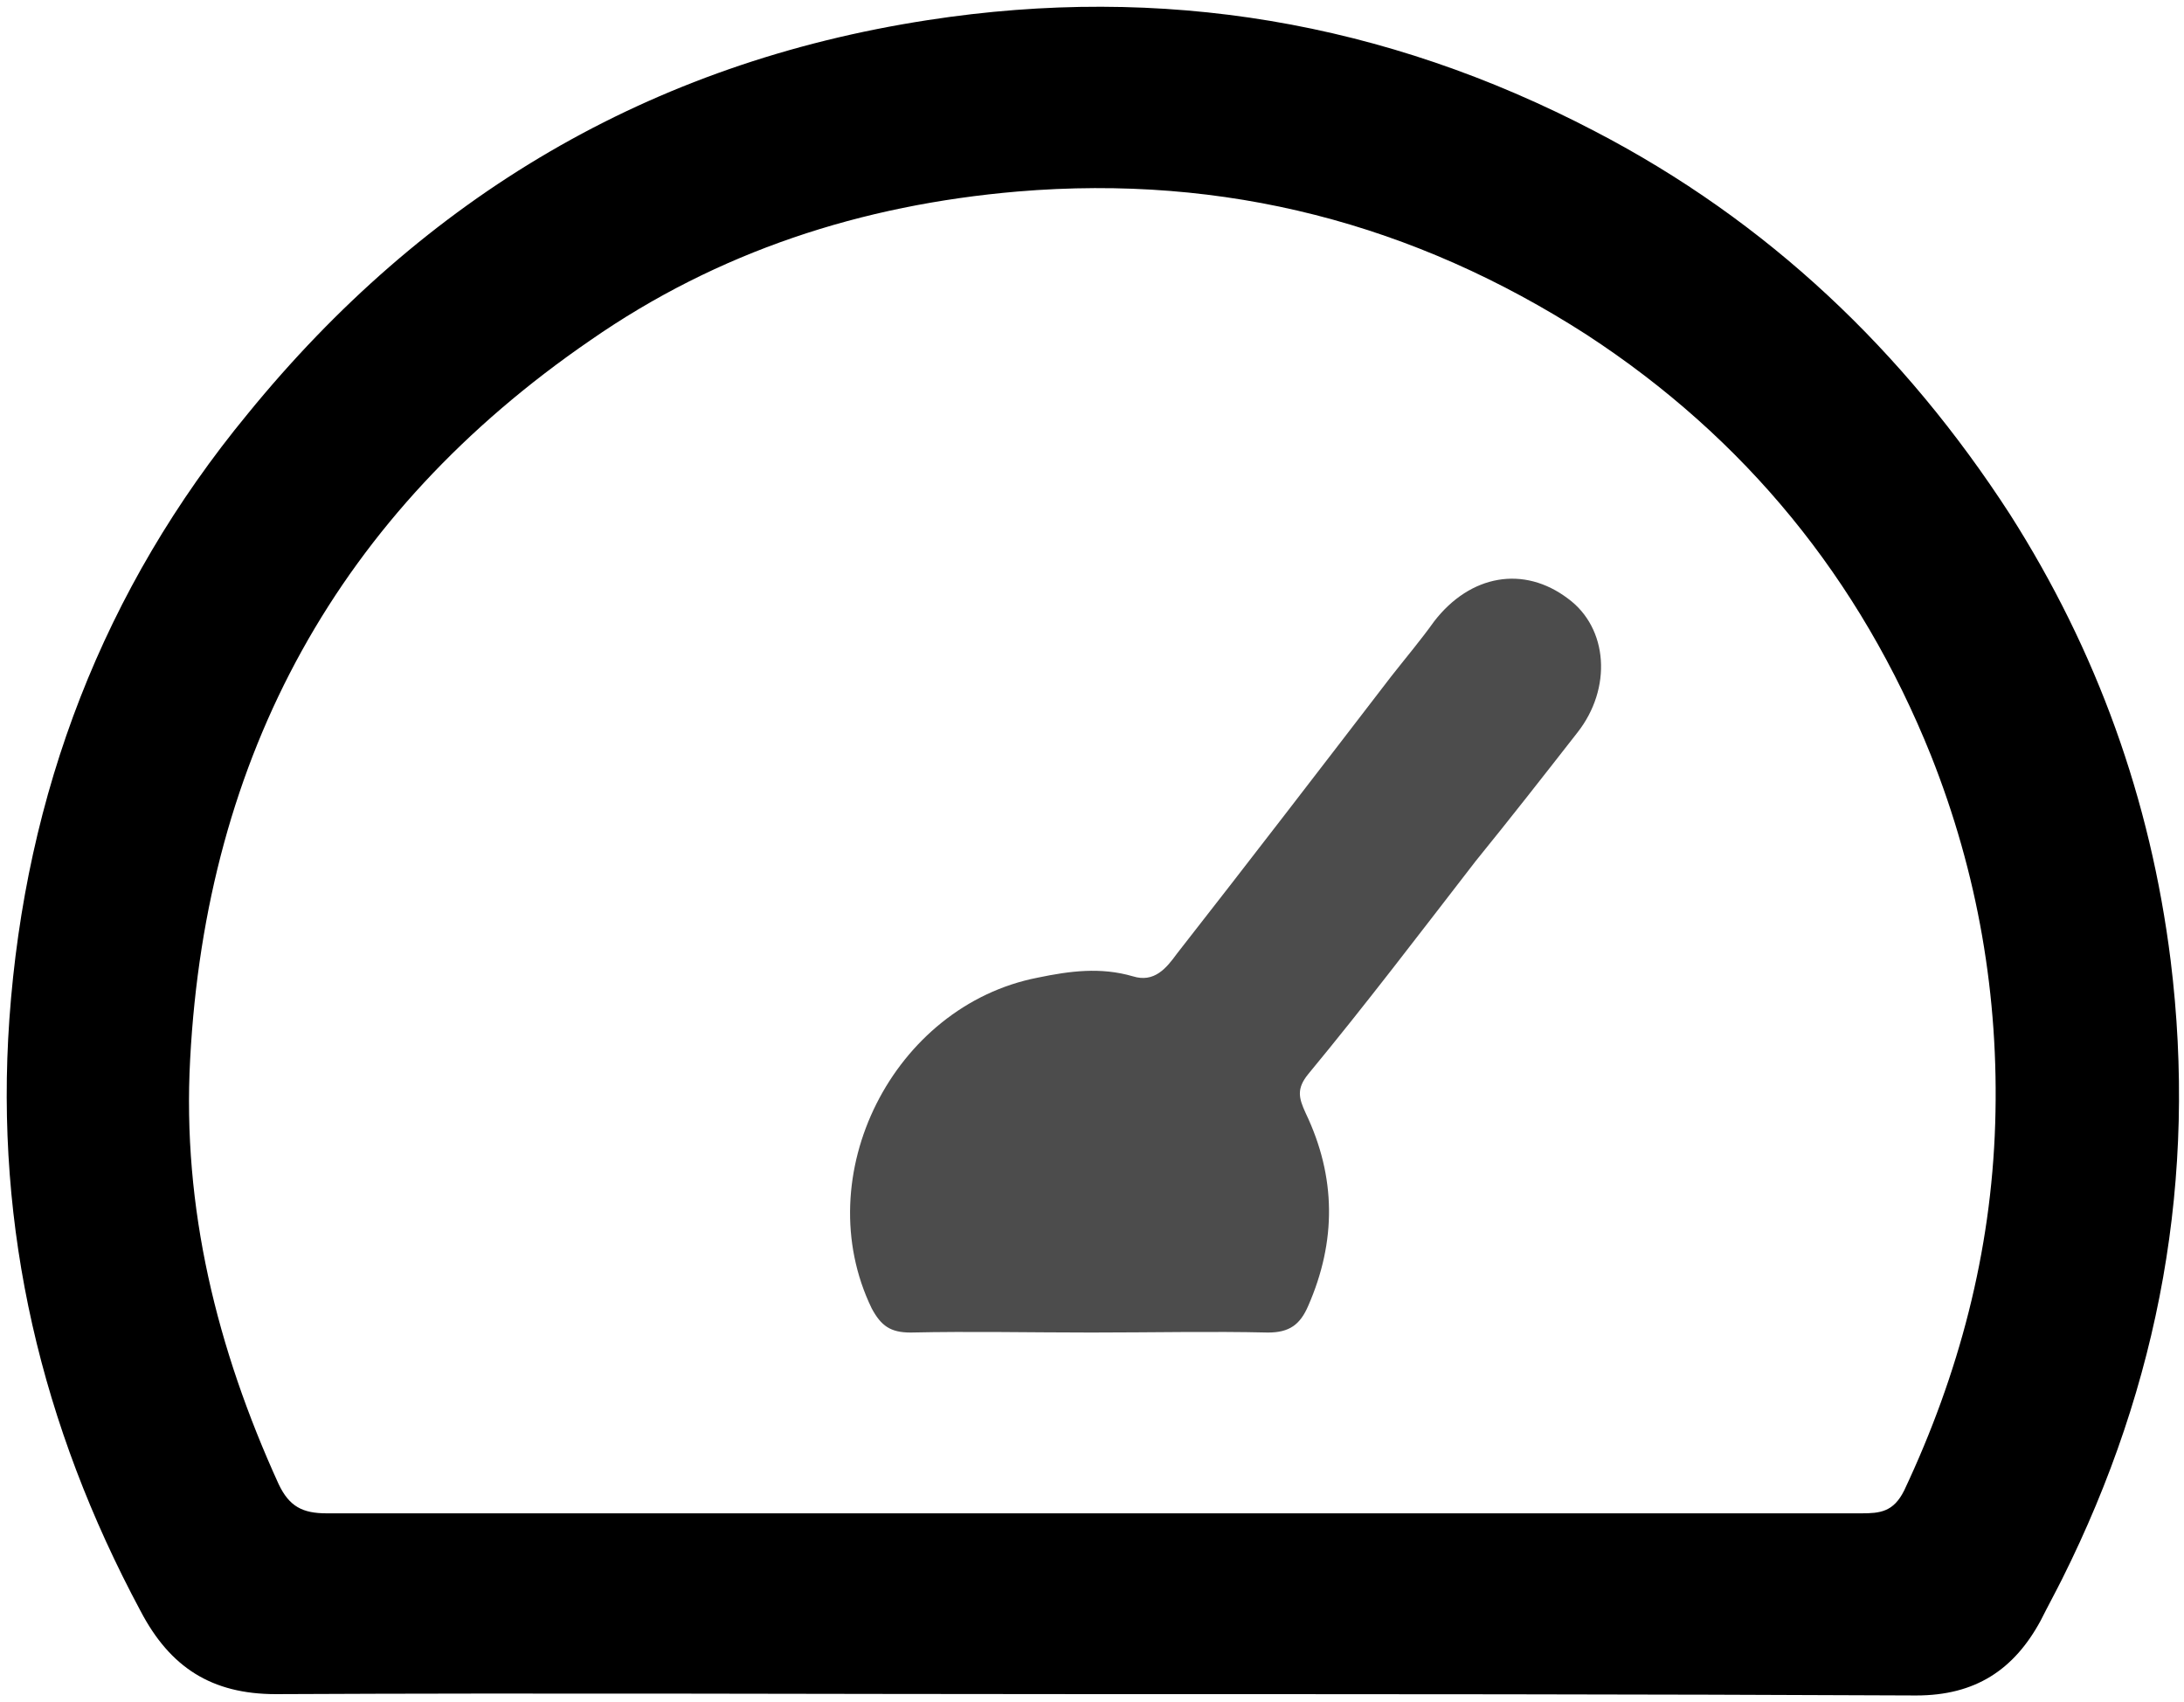 <?xml version="1.0" encoding="utf-8"?>
<!-- Generator: Adobe Illustrator 22.0.1, SVG Export Plug-In . SVG Version: 6.00 Build 0)  -->
<svg version="1.1" id="Layer_1" xmlns="http://www.w3.org/2000/svg" xmlns:xlink="http://www.w3.org/1999/xlink" x="0px" y="0px"
	 viewBox="0 0 163.1 127.1" style="enable-background:new 0 0 163.1 127.1;" xml:space="preserve">
<style type="text/css">
	.st0{opacity:0.7;enable-background:new    ;}
</style>
<g>
	<path d="M81.6,126.5c-20.3,0-40.6-0.1-61,0c-4.8,0-7.9-2-10.1-6.2C3.1,106.5-0.4,91.8,0.7,76.1c1.2-16.9,7-32.1,17.8-45.2
		c13.2-16.2,30-26.2,50.8-29.4c17.5-2.7,34.1,0.1,49.8,8.3c12.9,6.7,23.1,16.4,31,28.6c6.5,10.2,10.5,21.3,12,33.3
		c2,16.2-0.8,31.6-8.1,46.2c-0.5,1-1.1,2.1-1.6,3.1c-2,3.7-4.9,5.6-9.3,5.6C122.5,126.5,102.1,126.5,81.6,126.5z M81.5,113
		c19.2,0,38.3,0,57.5,0c1.4,0,2.4-0.1,3.2-1.7c4.1-8.7,6.5-17.8,6.8-27.4c0.3-9.5-1.3-18.7-4.8-27.5c-5.3-13.2-13.9-23.7-25.7-31.4
		c-12.9-8.3-27-12-42.5-10.7c-11.7,1-22.4,4.5-31.9,11.1c-18.8,12.9-28.7,31-29.9,53.7c-0.6,11.1,2,21.6,6.6,31.7
		c0.8,1.7,1.8,2.2,3.6,2.2C43.4,113,62.4,113,81.5,113z"/>
	<path class="st0" d="M81.5,99.5c-4.5,0-9-0.1-13.5,0c-1.5,0-2.2-0.5-2.9-1.8c-4.8-9.9,1.6-22.6,12.4-24.7c2.4-0.5,4.7-0.8,7.1-0.1
		c1.6,0.5,2.5-0.6,3.3-1.7c5.4-6.9,10.7-13.8,16-20.7c1.1-1.4,2.2-2.7,3.2-4.1c2.7-3.5,6.7-4.2,10-1.7c3,2.2,3.3,6.7,0.7,10
		c-2.5,3.2-5,6.4-7.6,9.6c-4.1,5.3-8.2,10.7-12.5,15.9c-0.9,1.1-0.7,1.8-0.2,2.9c2.3,4.8,2.3,9.6,0.2,14.4c-0.6,1.4-1.4,2-3,2
		C90.5,99.4,86,99.5,81.5,99.5z"/>
</g>
</svg>

